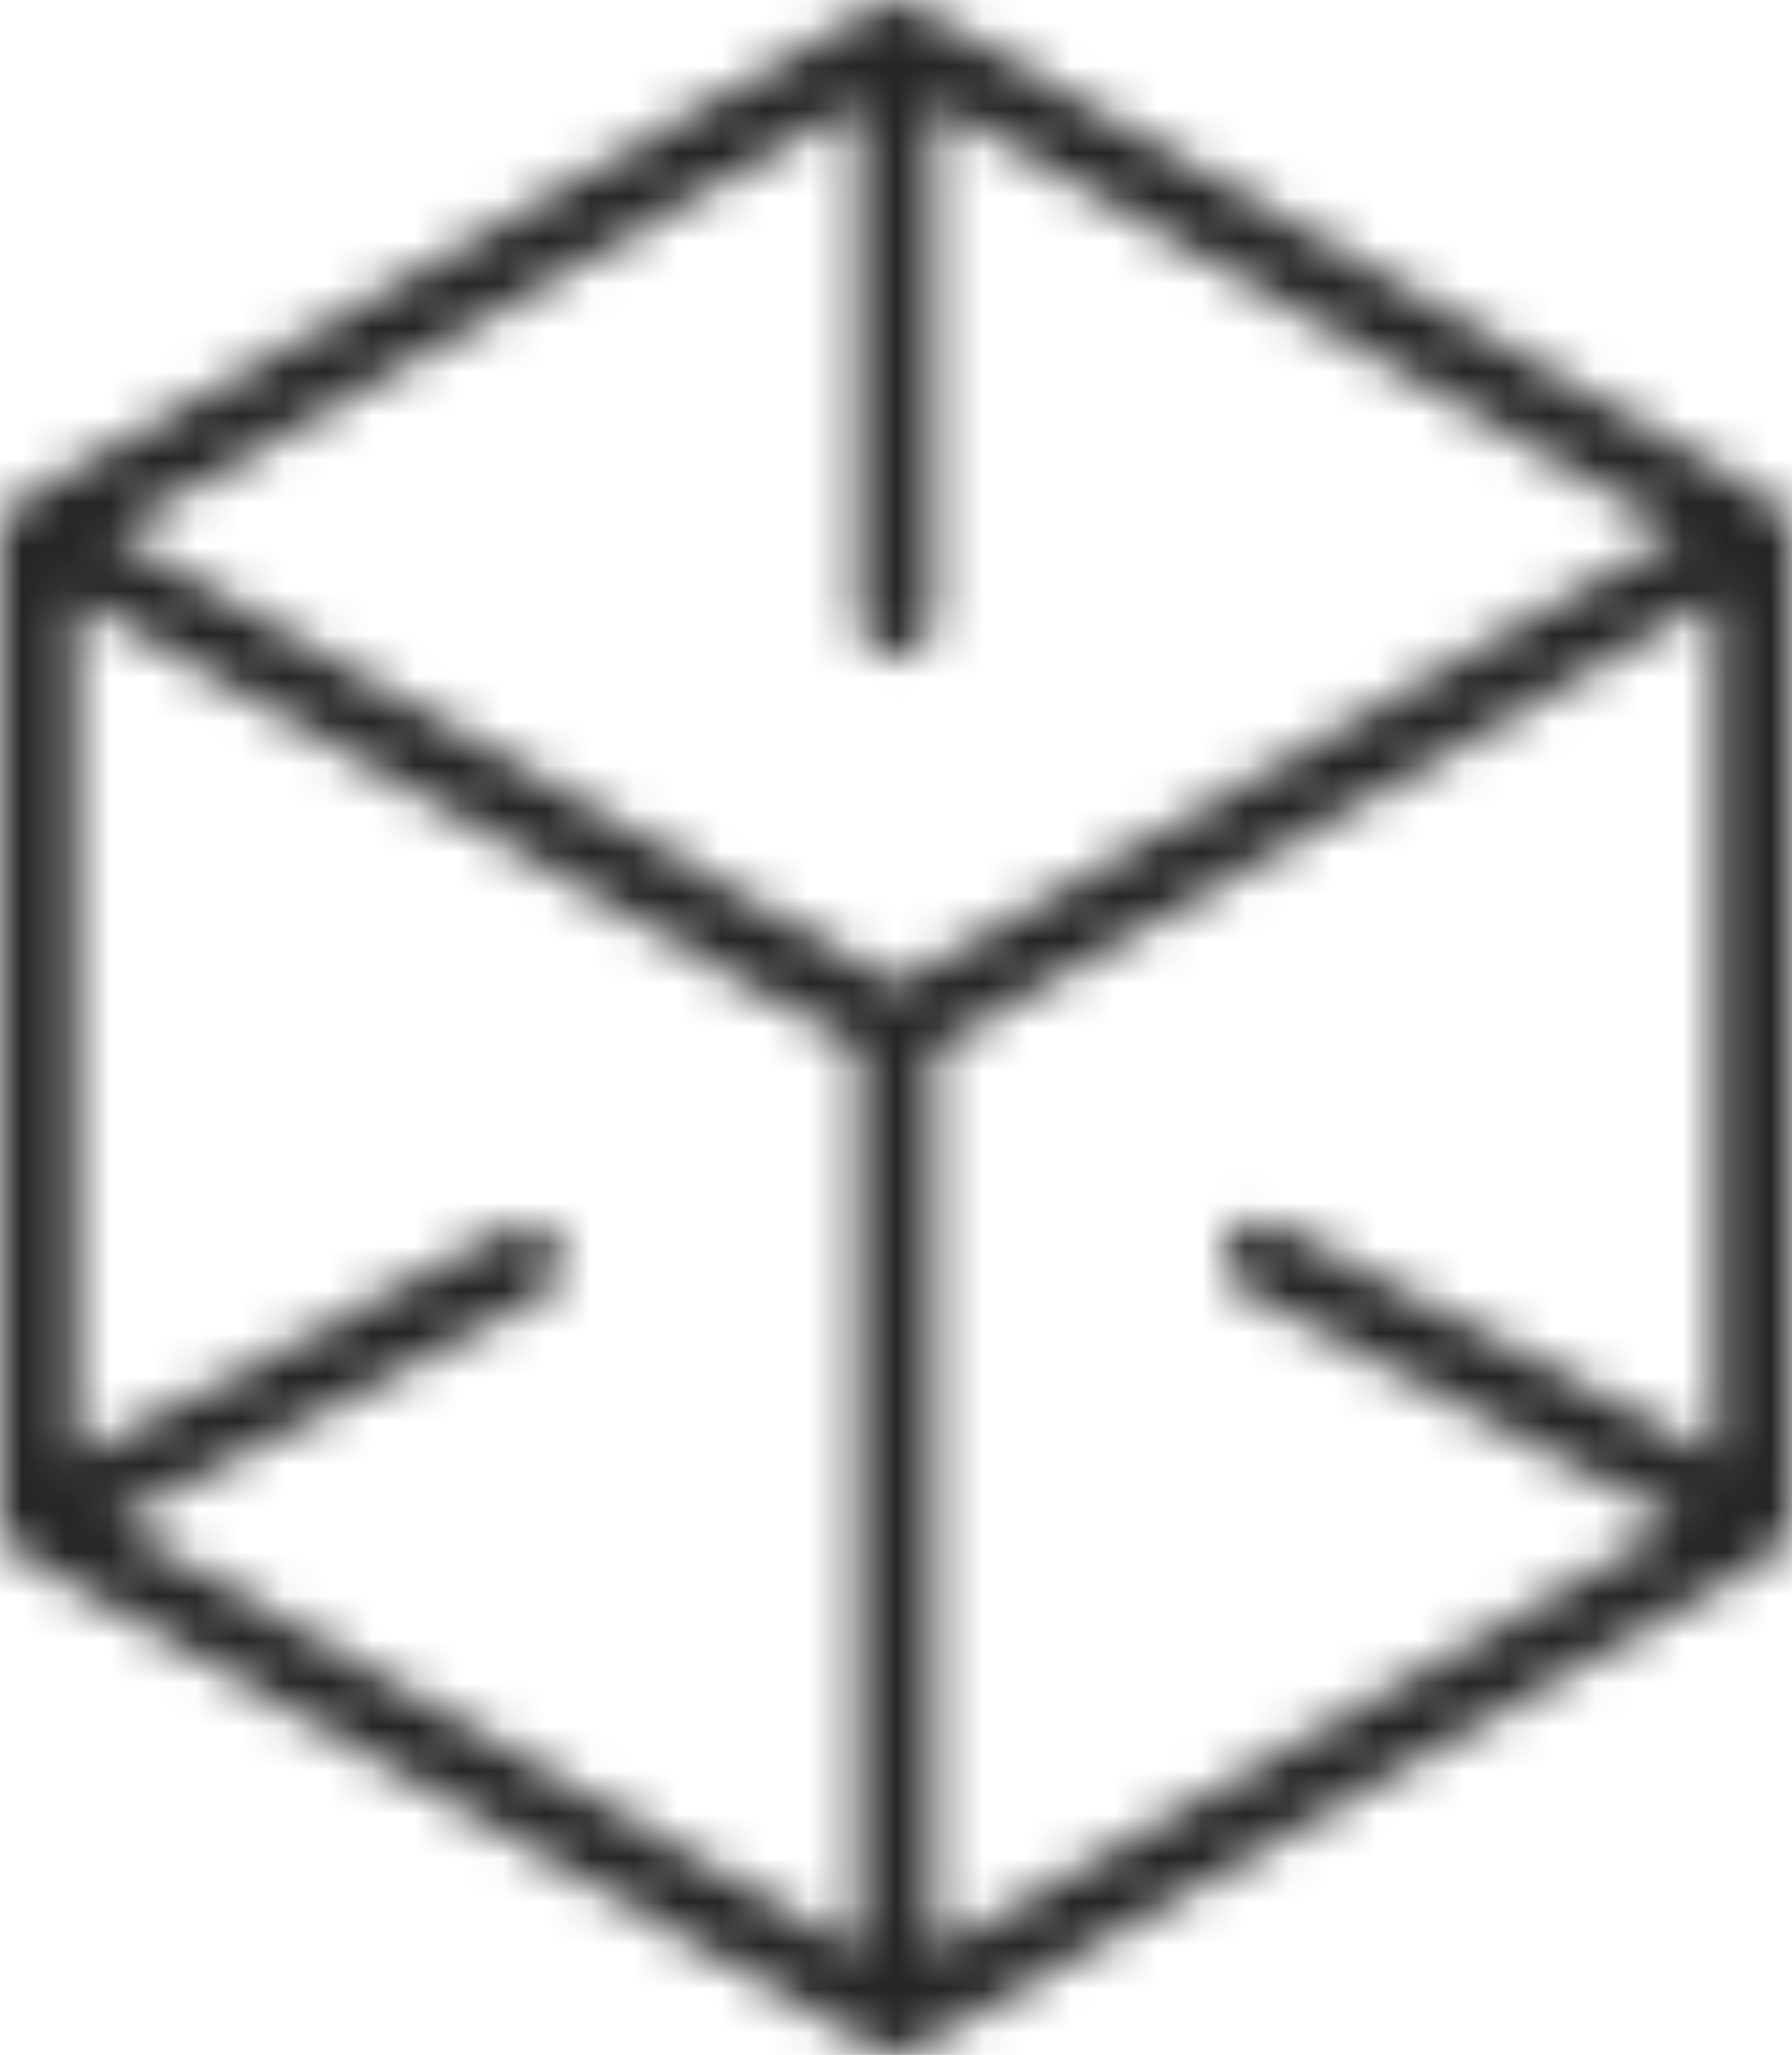 <?xml version="1.0" encoding="utf-8"?>
<svg width="41px" height="47px" viewBox="0 0 41 47" version="1.1" xmlns="http://www.w3.org/2000/svg" xmlns:xlink="http://www.w3.org/1999/xlink">
  <defs>
    <path d="M20.527,47 L20.474,47 C20.34,46.996 20.216,46.96 20.104,46.903 C20.091,46.897 20.079,46.892 20.066,46.885 L0.435,35.567 C0.166,35.413 0,35.126 0,34.817 L0,12.183 C0,11.874 0.166,11.588 0.435,11.432 L20.066,0.116 C20.335,-0.039 20.665,-0.039 20.934,0.116 L40.566,11.432 C40.835,11.588 41,11.874 41,12.183 L41,34.817 C41,35.126 40.835,35.413 40.566,35.567 L20.934,46.885 C20.922,46.892 20.911,46.899 20.897,46.904 C20.786,46.962 20.661,46.996 20.527,47 Z M19.632,2.368 L2.606,12.183 L20.5,22.499 L38.394,12.183 L21.369,2.368 L21.369,14.187 C21.369,14.666 20.98,15.053 20.5,15.053 C20.021,15.053 19.632,14.666 19.632,14.187 L19.632,2.368 Z M12.787,28.429 C13.028,28.843 12.885,29.374 12.47,29.614 L2.617,34.823 L19.632,44.632 L19.632,24 L1.737,13.685 L1.737,33.327 L11.601,28.111 C12.017,27.872 12.548,28.013 12.787,28.429 Z M29.263,28.02 L39.264,33.307 L39.264,13.685 L21.369,24 L21.369,44.632 L38.4,34.814 L28.394,29.522 C27.978,29.283 27.837,28.752 28.076,28.337 C28.316,27.923 28.846,27.78 29.263,28.02 Z" id="path-1"></path>
  </defs>
  <g id="----Sign-on" stroke="none" stroke-width="1" fill="none" fill-rule="evenodd">
    <g id="D-/-Sign-on-01---short" transform="translate(-476, -60)">
      <g id="Logo" transform="translate(476, 60)">
        <mask id="mask-2" fill="white">
          <use xlink:href="#path-1"></use>
        </mask>
        <g id="Clip-11"></g>
        <polygon id="Fill-10" fill="#252525" mask="url(#mask-2)" points="0 47 41 47 41 0 0 0"></polygon>
      </g>
    </g>
  </g>
</svg>

